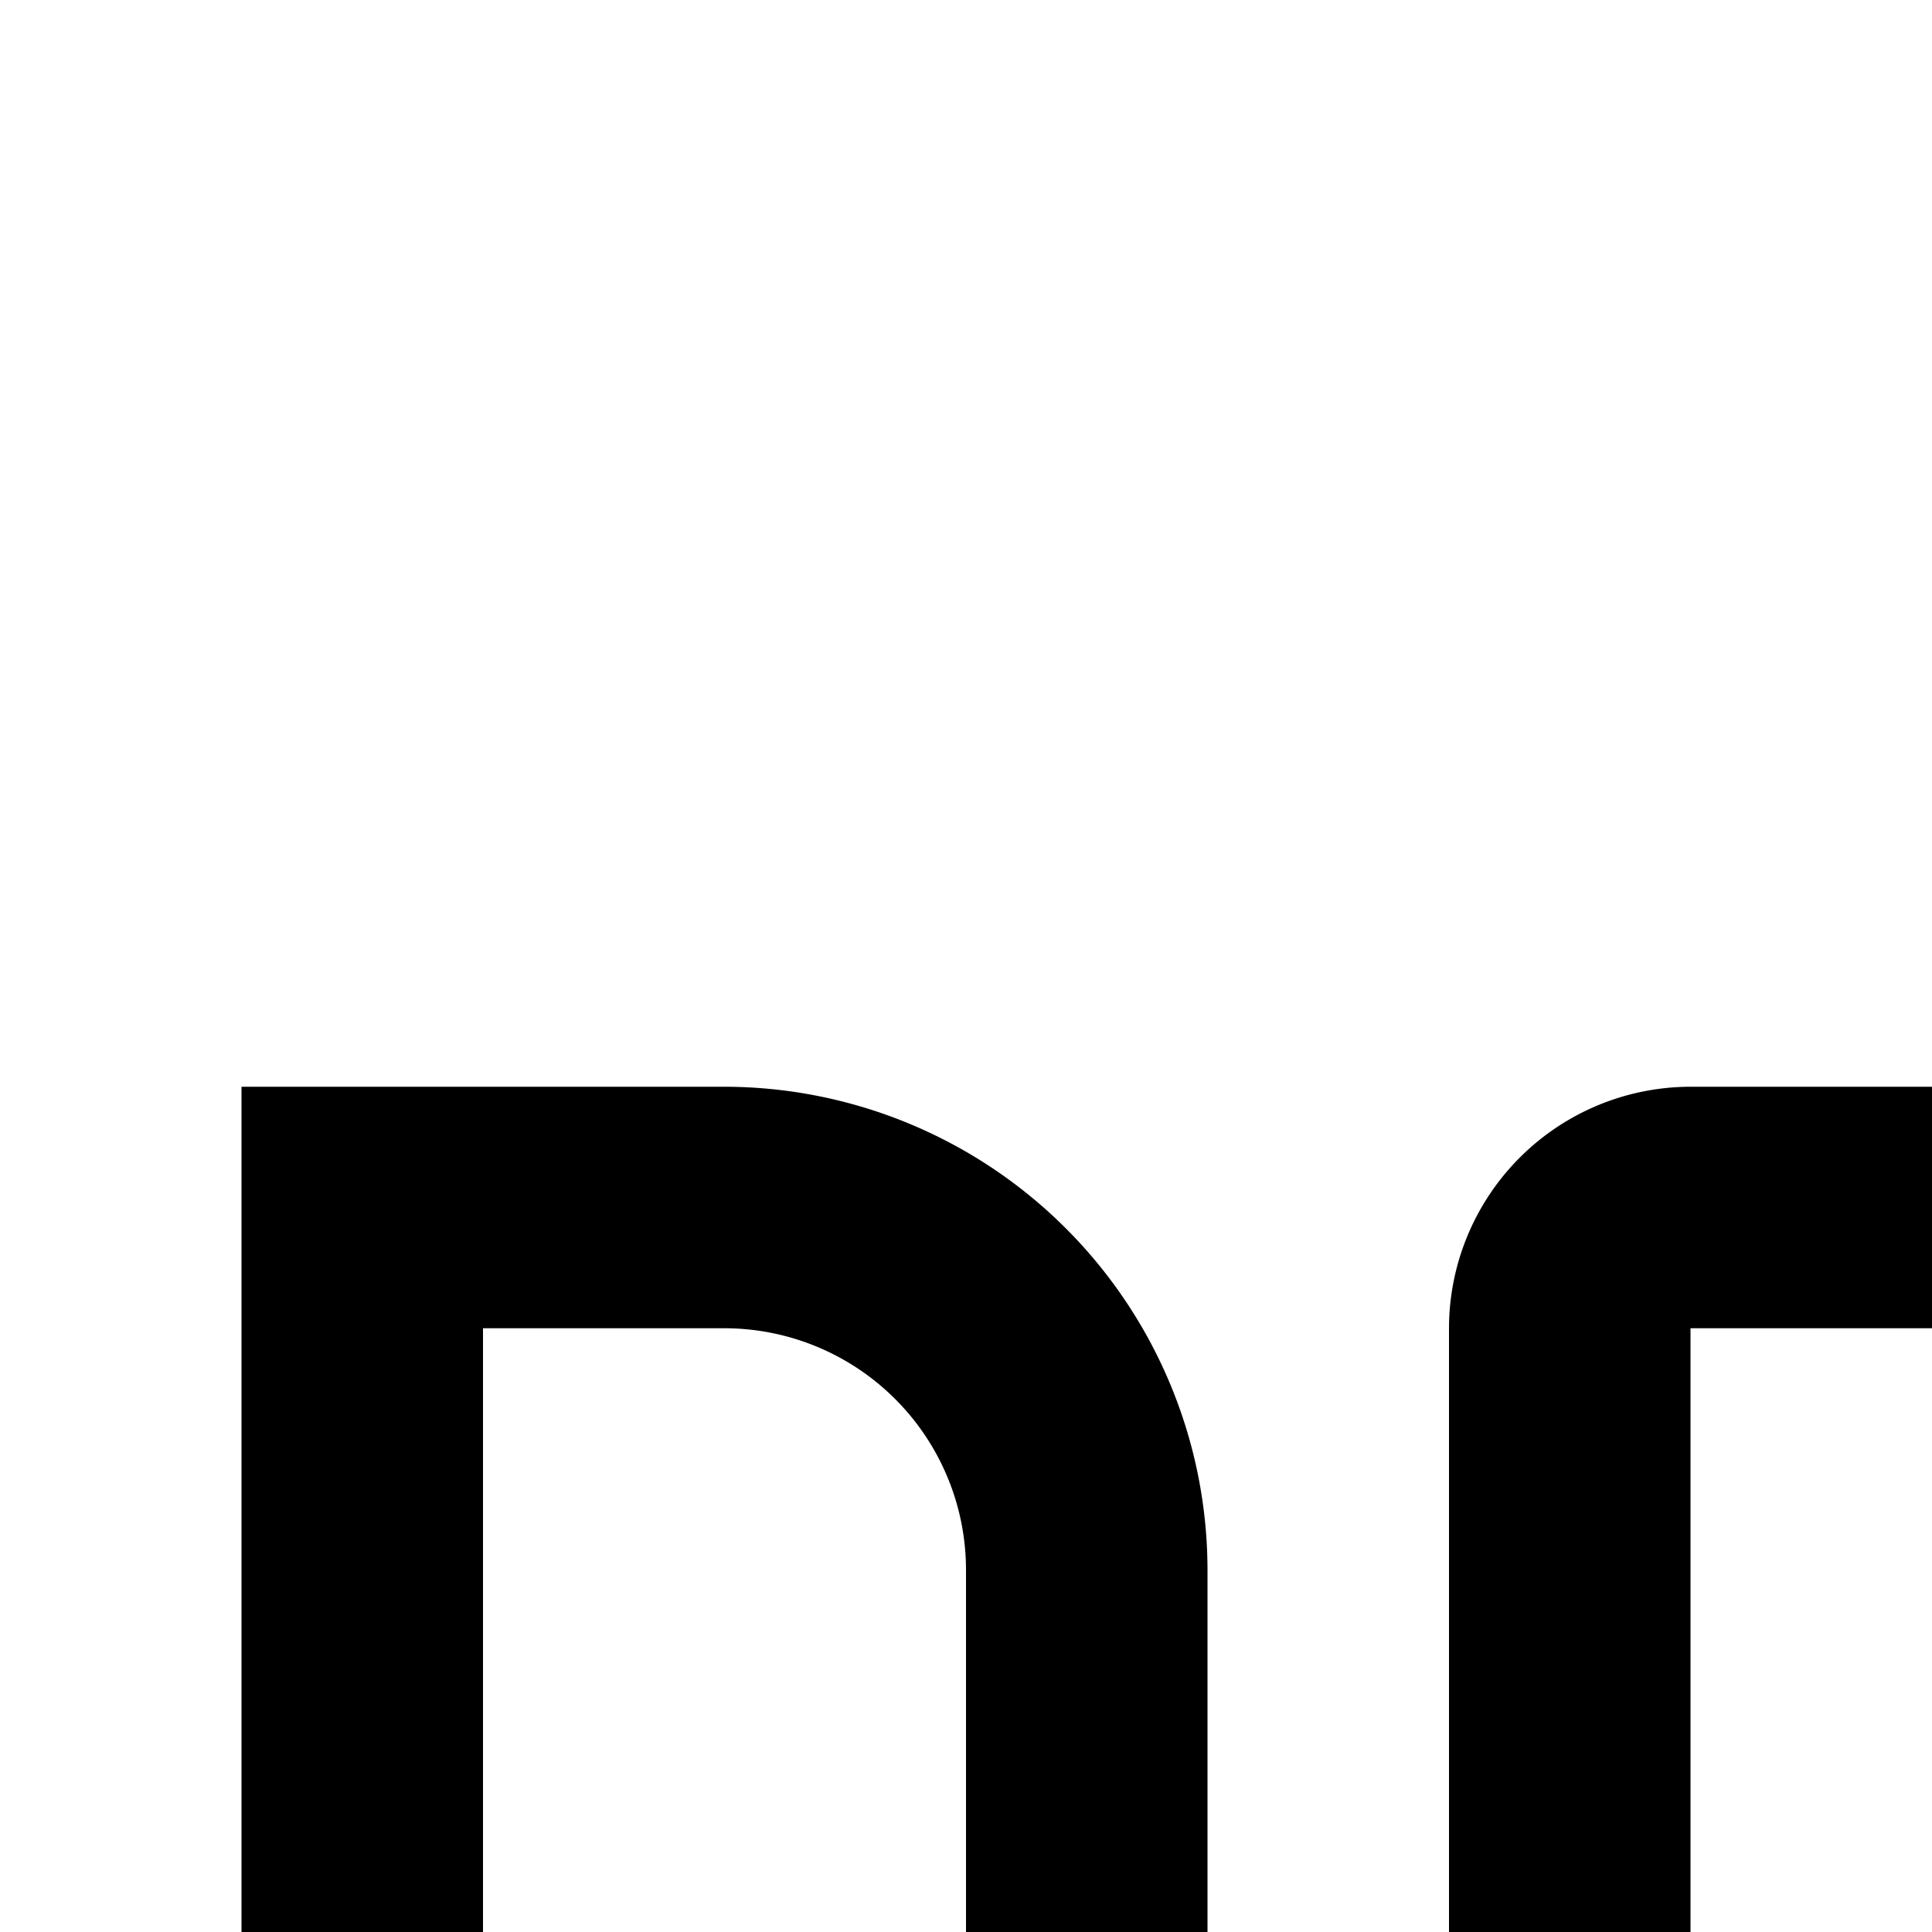 <svg xmlns="http://www.w3.org/2000/svg" viewBox="0 0 16 16"><path d="M30 23H24a2.002 2.002 0 01-2-2V11a2.002 2.002 0 012-2h6v2H24V21h6zM18 23H14a2.002 2.002 0 01-2-2V11a2.002 2.002 0 012-2h4a2.002 2.002 0 012 2V21A2.002 2.002 0 0118 23zM14 11V21h4V11zM6 23H2V9H6a4.005 4.005 0 014 4v6A4.005 4.005 0 016 23zM4 21H6a2.002 2.002 0 002-2V13a2.002 2.002 0 00-2-2H4z"/></svg>